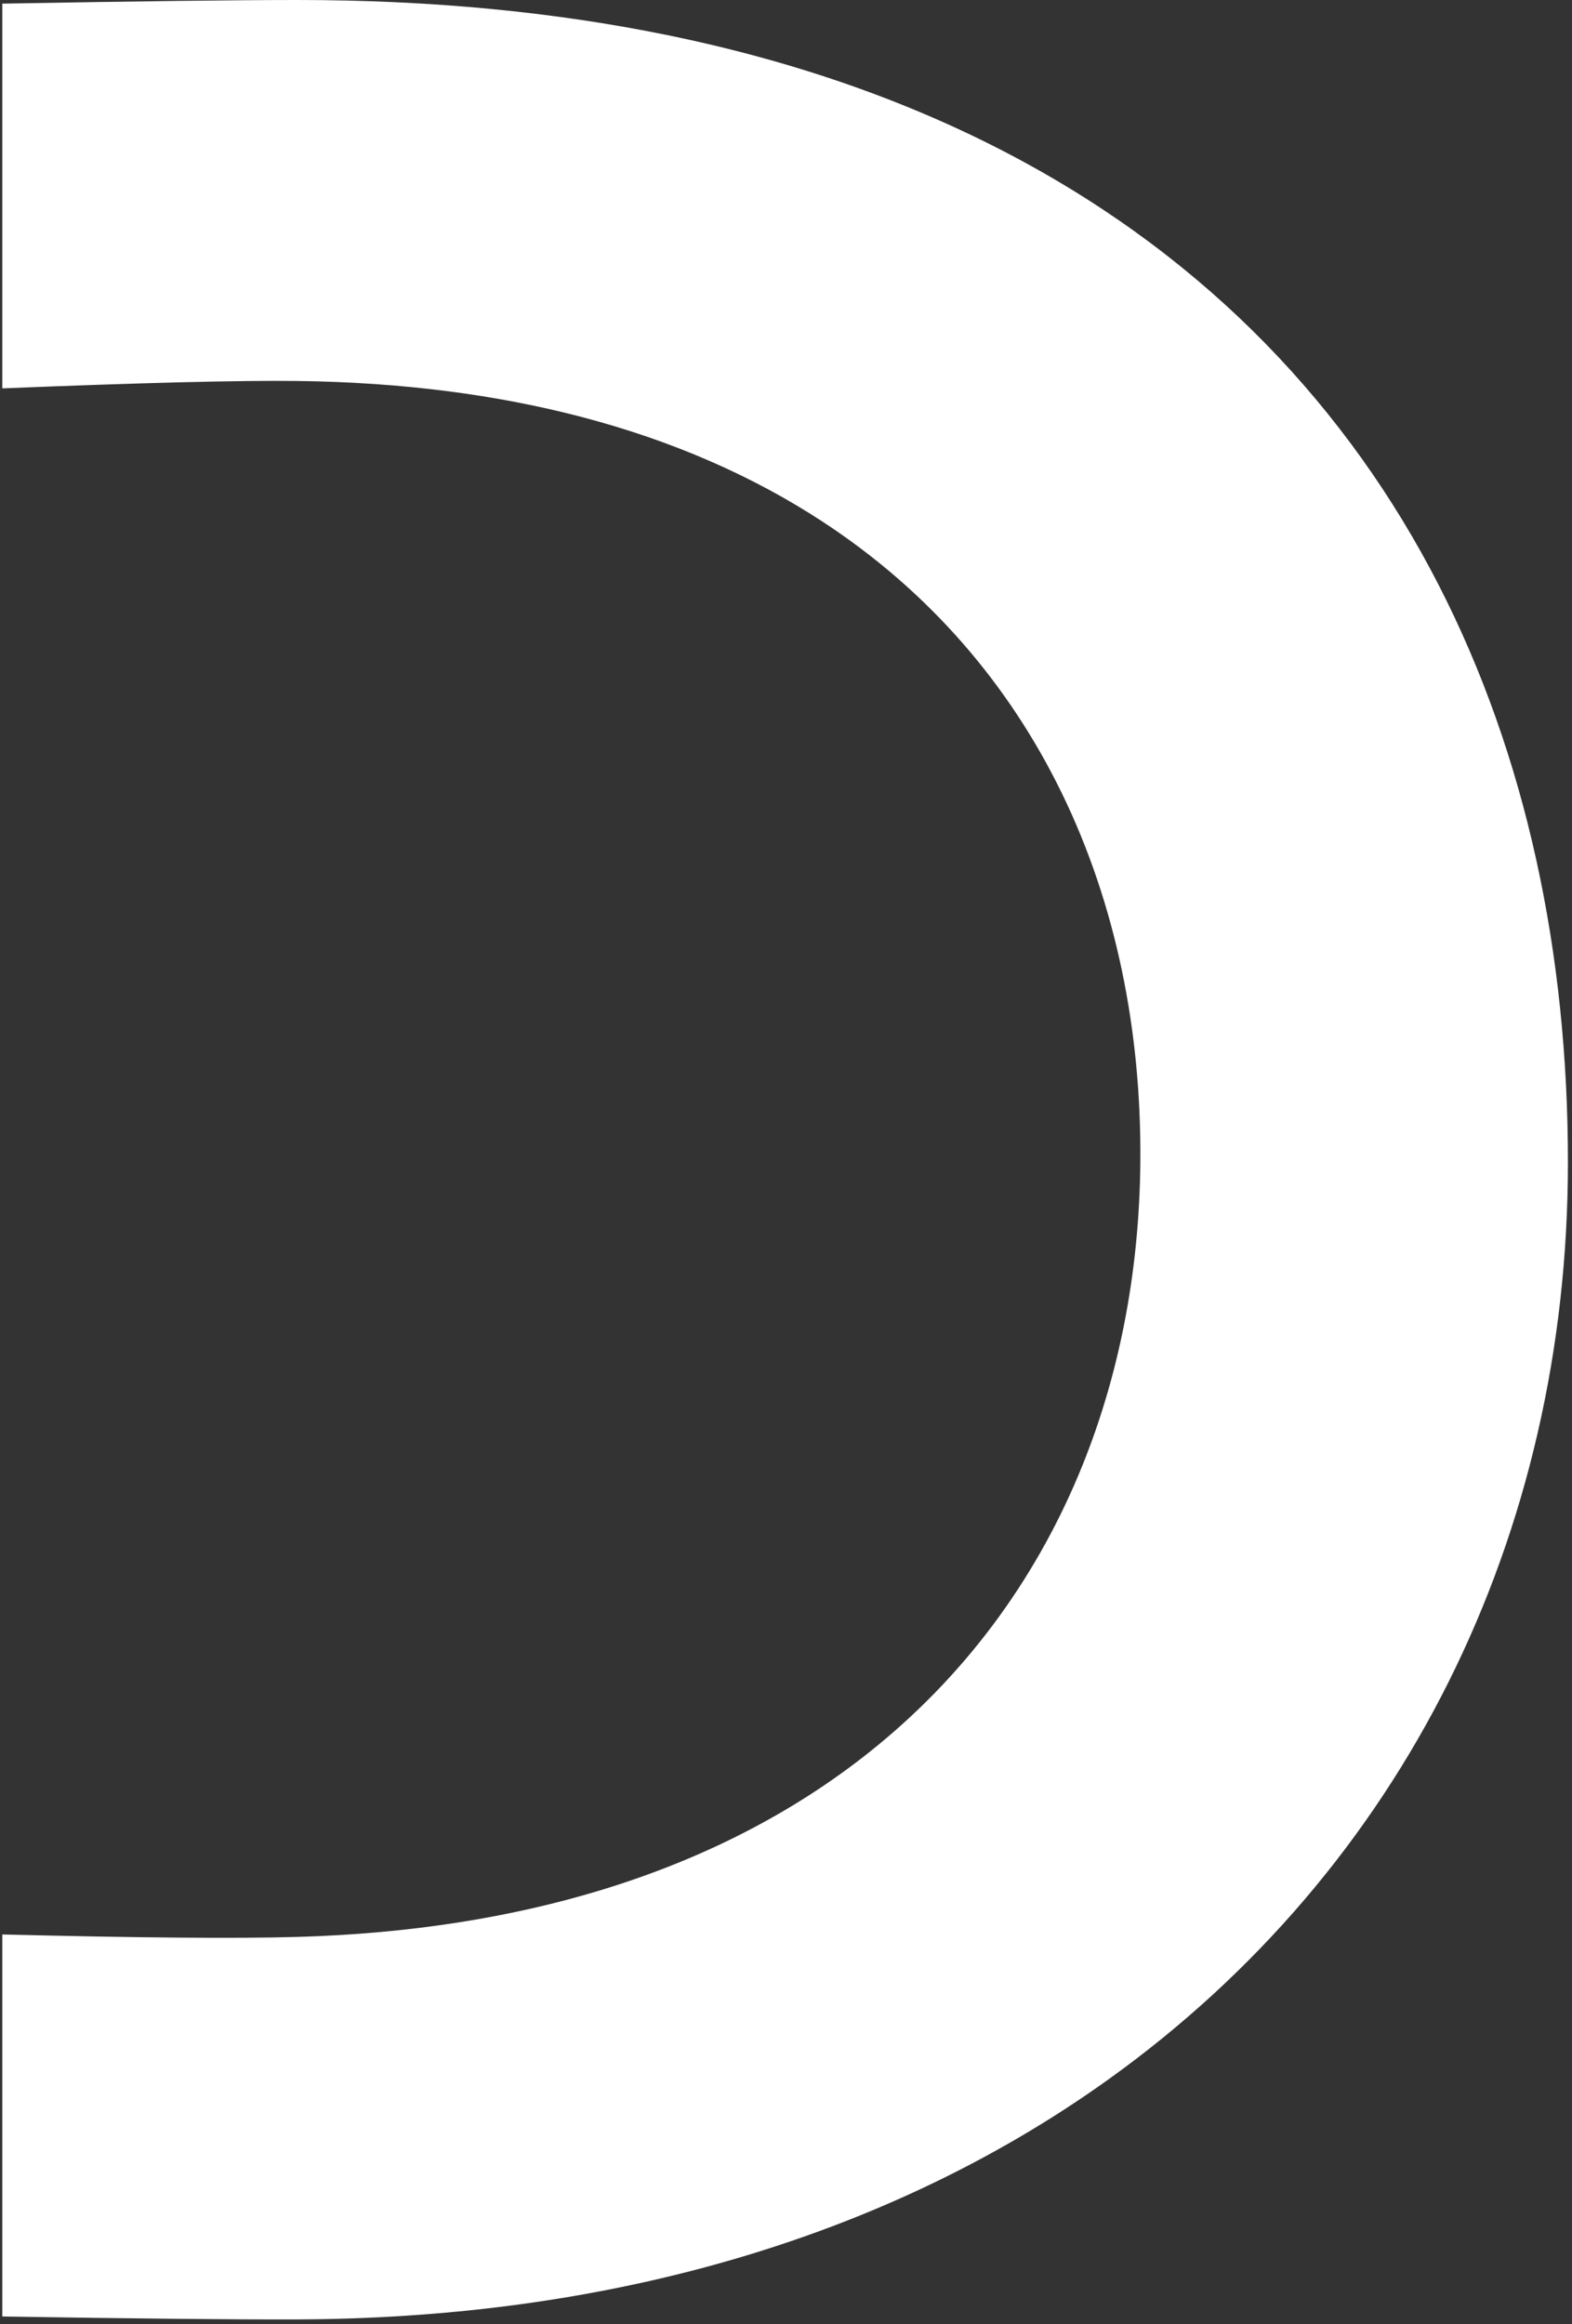 <?xml version="1.0" encoding="UTF-8"?>
<svg width="297px" height="439px" viewBox="0 0 297 439" version="1.1" xmlns="http://www.w3.org/2000/svg" xmlns:xlink="http://www.w3.org/1999/xlink">
    <rect x="0" y="0" width="297" height="439" fill="#333333" stroke="none"/>
    <!-- Generator: Sketch 52.2 (67145) - http://www.bohemiancoding.com/sketch -->
    <title>Path 2</title>
    <desc>Created with Sketch.</desc>
    <g id="Page-1" stroke="none" stroke-width="1" fill="none" fill-rule="evenodd">
        <path d="M0.434,0.685 L0.434,73.357 C26.857,72.292 45.45,71.826 56.214,71.96 C76.05,72.207 93.865,74.572 109.751,78.722 C127.233,83.29 142.38,90.02 155.312,98.467 C175.75,111.816 190.658,129.455 200.519,149.627 C210.871,170.804 215.66,194.772 215.445,219.5 C215.265,240.299 211.424,260.347 203.767,278.586 C195.282,298.799 182.109,316.789 164.039,331.114 C150.131,342.14 133.32,350.995 113.512,357.019 C96.613,362.159 77.532,365.24 56.209,365.852 C44.717,366.182 26.125,366.028 0.434,365.388 L0.434,437.548 C26.089,437.958 44.681,438.142 56.209,438.1 C83.996,437.998 109.708,434.559 133.163,428.264 C162.163,420.481 187.712,408.334 209.468,392.732 C237.321,372.758 258.957,347.124 273.657,317.738 C288.46,288.146 296.23,254.749 296.23,219.5 C296.23,180.021 288.348,142.711 271.777,110.433 C254.674,77.12 228.314,49.166 191.809,29.717 C172.74,19.558 150.903,11.719 126.171,6.65 C105,2.31 81.708,0 56.214,0 C44.695,2.08928083e-15 26.102,0.228 0.434,0.685 Z" id="Path-2" fill="#FFFFFF"></path>
    </g>
</svg>